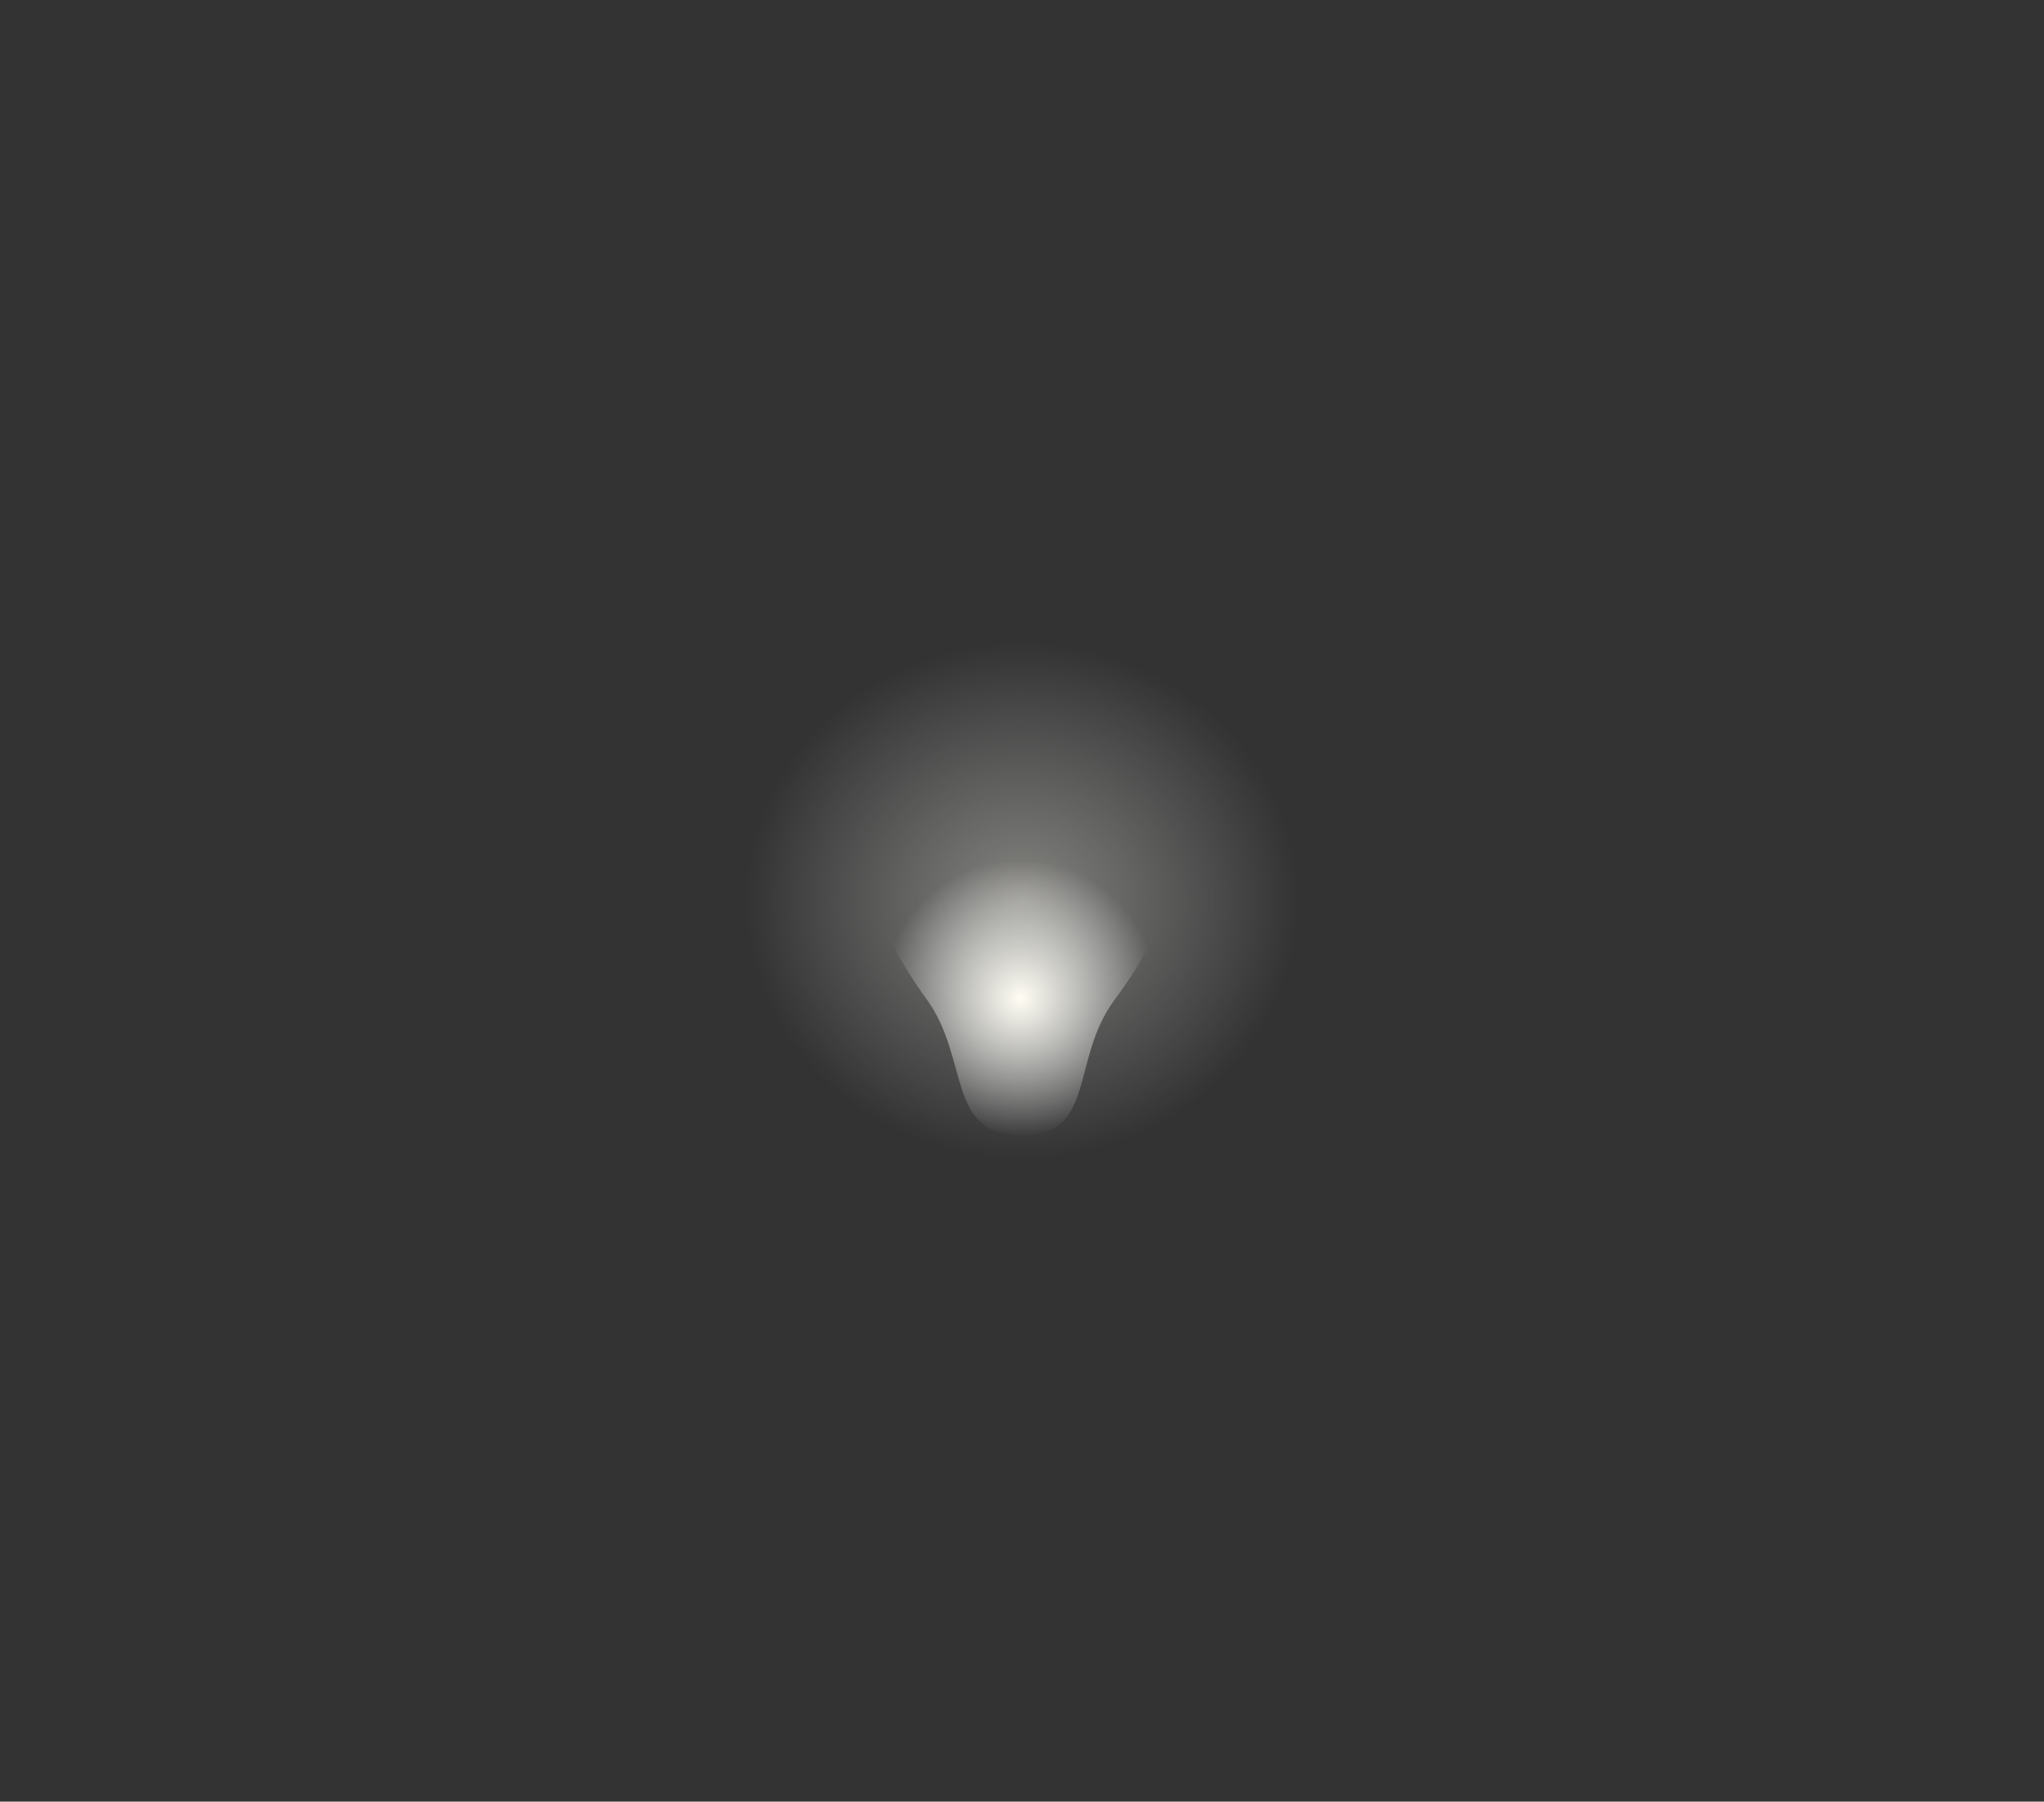 <svg xmlns="http://www.w3.org/2000/svg" xmlns:xlink="http://www.w3.org/1999/xlink" version="1.1" id="Calque_1" x="0" y="0" width="595.3" height="524.7" viewBox="0 0 595.3 524.7" xml:space="preserve" enable-background="new 0 0 595.3 524.7">
  <rect x="0" y="0" width="595.3" height="524.7" fill="#333333" stroke="none"/>
  <style type="text/css">
    
	.st0{fill:url(#SVGID_1_);}
	.st1{fill:url(#SVGID_2_);}
	.st2{fill:url(#SVGID_3_);}
	.st3{opacity:0.5;fill:url(#SVGID_4_);}
	.st4{opacity:0.5;fill:url(#SVGID_5_);}
	.st5{opacity:0.5;fill:url(#SVGID_6_);}
	.st6{opacity:0.4;fill:url(#SVGID_7_);}
	.st7{fill:url(#SVGID_8_);}
	.st8{fill:url(#SVGID_9_);}
	.st9{fill:url(#SVGID_10_);}
	.st10{fill:url(#SVGID_11_);}
	.st11{fill:url(#SVGID_12_);}
	.st12{opacity:0.5;fill:url(#SVGID_13_);}
	.st13{opacity:0.7;fill:url(#SVGID_14_);}
	.st14{opacity:0.9;fill:url(#SVGID_15_);}

  </style>
  <radialGradient id="SVGID_1_" cx="-564.47" cy="-476.55" r="46.07" gradientUnits="userSpaceOnUse">
    <stop offset="0" stop-color="#FFFDF3"/>
    <stop offset="0.13" style="stop-color:#FFFEF7;stop-opacity:0.87"/>
    <stop offset="0.5" style="stop-color:#FFFFFD;stop-opacity:0.5"/>
    <stop offset="1" style="stop-color:#FFFFFF;stop-opacity:0"/>
  </radialGradient>
  <circle class="st0" cx="-564.5" cy="-475.6" r="46.1"/>
  <radialGradient id="SVGID_2_" cx="-485.47" cy="-475.55" r="46.07" gradientUnits="userSpaceOnUse">
    <stop offset="0" stop-color="#FFFDF3"/>
    <stop offset="0.11" style="stop-color:#FFFEF6;stop-opacity:0.89"/>
    <stop offset="0.52" style="stop-color:#FFFFFD;stop-opacity:0.48"/>
    <stop offset="1" style="stop-color:#FFFFFF;stop-opacity:0"/>
  </radialGradient>
  <circle class="st1" cx="-485.5" cy="-475.6" r="46.1"/>
  <radialGradient id="SVGID_3_" cx="-405.47" cy="-475.55" r="46.07" gradientUnits="userSpaceOnUse">
    <stop offset="0" stop-color="#FFFDF3"/>
    <stop offset="0.13" style="stop-color:#FFFEF7;stop-opacity:0.87"/>
    <stop offset="0.5" style="stop-color:#FFFFFD;stop-opacity:0.5"/>
    <stop offset="1" style="stop-color:#FFFFFF;stop-opacity:0"/>
  </radialGradient>
  <circle class="st2" cx="-405.5" cy="-475.6" r="46.1"/>
  <radialGradient id="SVGID_4_" cx="-575.52" cy="-463.9" r="70.78" gradientUnits="userSpaceOnUse">
    <stop offset="0" stop-color="#FFFDF3"/>
    <stop offset="0.5" style="stop-color:#FFFFFB;stop-opacity:0.5"/>
    <stop offset="1" style="stop-color:#FFFFFF;stop-opacity:0"/>
  </radialGradient>
  <circle class="st3" cx="-575.5" cy="-463.9" r="70.8"/>
  <radialGradient id="SVGID_5_" cx="-488.26" cy="-464.21" r="70.78" gradientUnits="userSpaceOnUse">
    <stop offset="0" stop-color="#FFFDF3"/>
    <stop offset="0.5" style="stop-color:#FFFFFB;stop-opacity:0.5"/>
    <stop offset="1" style="stop-color:#FFFFFF;stop-opacity:0"/>
  </radialGradient>
  <circle class="st4" cx="-488.3" cy="-464.2" r="70.8"/>
  <radialGradient id="SVGID_6_" cx="-402.42" cy="-463.78" r="70.78" gradientUnits="userSpaceOnUse">
    <stop offset="0" stop-color="#FFFDF3"/>
    <stop offset="0.5" style="stop-color:#FFFFFB;stop-opacity:0.5"/>
    <stop offset="1" style="stop-color:#FFFFFF;stop-opacity:0"/>
  </radialGradient>
  <circle class="st5" cx="-402.4" cy="-463.8" r="70.8"/>
  <radialGradient id="SVGID_7_" cx="313.27" cy="234.76" r="68.24" gradientTransform="matrix(1.178 0 0 1.101 -71.425 3.831)" gradientUnits="userSpaceOnUse">
    <stop offset="0" stop-color="#FFFDF3"/>
    <stop offset="0.5" style="stop-color:#FFFFFB;stop-opacity:0.5"/>
    <stop offset="1" style="stop-color:#FFFFFF;stop-opacity:0"/>
  </radialGradient>
  <ellipse class="st6" cx="297.6" cy="262.4" rx="80.4" ry="75.1"/>
  <radialGradient id="SVGID_8_" cx="297.16" cy="290.75" r="40.34" gradientUnits="userSpaceOnUse">
    <stop offset="0" stop-color="#FFFDF3"/>
    <stop offset="0.5" style="stop-color:#FFFFFB;stop-opacity:0.5"/>
    <stop offset="1" style="stop-color:#FFFFFF;stop-opacity:0"/>
  </radialGradient>
  <path class="st7" d="M324.6 291.2c-13 17.6-5.2 39.5-27.1 39.5 -21.9 0-15.1-22.3-27.5-39.5 -34.6-47.9 5.6-39.9 27.5-39.9C319.4 251.3 358.5 245.3 324.6 291.2z"/>
  <radialGradient id="SVGID_9_" cx="-1427.55" cy="127.27" r="60.03" gradientUnits="userSpaceOnUse">
    <stop offset="0" stop-color="#FFFDF3"/>
    <stop offset="0.5" style="stop-color:#FFFFFB;stop-opacity:0.5"/>
    <stop offset="1" style="stop-color:#FFFFFF;stop-opacity:0"/>
  </radialGradient>
  <path class="st8" d="M-1386.8 127.9c-19.4 26.2-7.7 58.8-40.3 58.8 -32.6 0-22.5-33.3-40.9-58.8 -51.5-71.3 8.3-59.3 40.9-59.3C-1394.5 68.6-1336.2 59.7-1386.8 127.9z"/>
  <radialGradient id="SVGID_10_" cx="-1429.89" cy="234.07" r="81.37" gradientUnits="userSpaceOnUse">
    <stop offset="0" stop-color="#FFFDF3"/>
    <stop offset="0.07" style="stop-color:#FFFEF5;stop-opacity:0.93"/>
    <stop offset="0.53" style="stop-color:#FFFFFD;stop-opacity:0.47"/>
    <stop offset="1" style="stop-color:#FFFFFF;stop-opacity:0"/>
  </radialGradient>
  <path class="st9" d="M-1368.9 210.5c46.6 156.8 13.3 127.9-59.4 127.8 -70.7-0.1-110.9 34.2-57.8-126.5 15.7-47.7 0.2-81.8 59.1-81.8C-1368.6 130.1-1383 162.9-1368.9 210.5z"/>
  <radialGradient id="SVGID_11_" cx="-1417.55" cy="127.27" r="60.03" gradientUnits="userSpaceOnUse">
    <stop offset="0" stop-color="#FFFDF3"/>
    <stop offset="0.5" style="stop-color:#FFFFFB;stop-opacity:0.5"/>
    <stop offset="1" style="stop-color:#FFFFFF;stop-opacity:0"/>
  </radialGradient>
  <path class="st10" d="M-1376.8 127.9c-19.4 26.2-7.7 58.8-40.3 58.8 -32.6 0-22.5-33.3-40.9-58.8 -51.5-71.3 8.3-59.3 40.9-59.3C-1384.5 68.6-1326.2 59.7-1376.8 127.9z"/>
  <radialGradient id="SVGID_12_" cx="-1419.89" cy="234.07" r="81.37" gradientUnits="userSpaceOnUse">
    <stop offset="0" stop-color="#FFFDF3"/>
    <stop offset="0.07" style="stop-color:#FFFEF5;stop-opacity:0.93"/>
    <stop offset="0.53" style="stop-color:#FFFFFD;stop-opacity:0.47"/>
    <stop offset="1" style="stop-color:#FFFFFF;stop-opacity:0"/>
  </radialGradient>
  <path class="st11" d="M-1358.9 210.5c46.6 156.8 13.3 127.9-59.4 127.8 -70.7-0.1-110.9 34.2-57.8-126.5 15.7-47.7 0.2-81.8 59.1-81.8C-1358.6 130.1-1373 162.9-1358.9 210.5z"/>
  <radialGradient id="SVGID_13_" cx="-1148.53" cy="159.35" r="166.2" gradientTransform="matrix(1.178 0 0 1.157 -71.425 -0.391)" gradientUnits="userSpaceOnUse">
    <stop offset="0" stop-color="#FFFDF3"/>
    <stop offset="0.5" style="stop-color:#FFFFFB;stop-opacity:0.5"/>
    <stop offset="1" style="stop-color:#FFFFFF;stop-opacity:0"/>
  </radialGradient>
  <ellipse class="st12" cx="-1424.5" cy="184" rx="195.8" ry="192.3"/>
  <radialGradient id="SVGID_14_" cx="461.68" cy="-243.85" r="129.99" gradientTransform="matrix(1.479 0 0 1.36 -456.843 -30.458)" gradientUnits="userSpaceOnUse">
    <stop offset="0" stop-color="#FFFDF3"/>
    <stop offset="0.13" style="stop-color:#FFFEF7;stop-opacity:0.87"/>
    <stop offset="0.5" style="stop-color:#FFFFFD;stop-opacity:0.5"/>
    <stop offset="1" style="stop-color:#FFFFFF;stop-opacity:0"/>
  </radialGradient>
  <ellipse class="st13" cx="225.9" cy="-358.2" rx="192.2" ry="176.8"/>
  <radialGradient id="SVGID_15_" cx="230.28" cy="-405.6" r="119.74" gradientUnits="userSpaceOnUse">
    <stop offset="0" stop-color="#FFFDF3"/>
    <stop offset="0.5" style="stop-color:#FFFFFB;stop-opacity:0.5"/>
    <stop offset="1" style="stop-color:#FFFFFF;stop-opacity:0"/>
  </radialGradient>
  <path class="st14" d="M315.8-417.5C420-221.1 227.6-296.6 188.5-296.6c-39.1 0-130.9-40.8-25.2-147 26.8-26.9 45.4-85.3 84.5-85.3C286.9-528.9 297-452.8 315.8-417.5z"/>
</svg>
